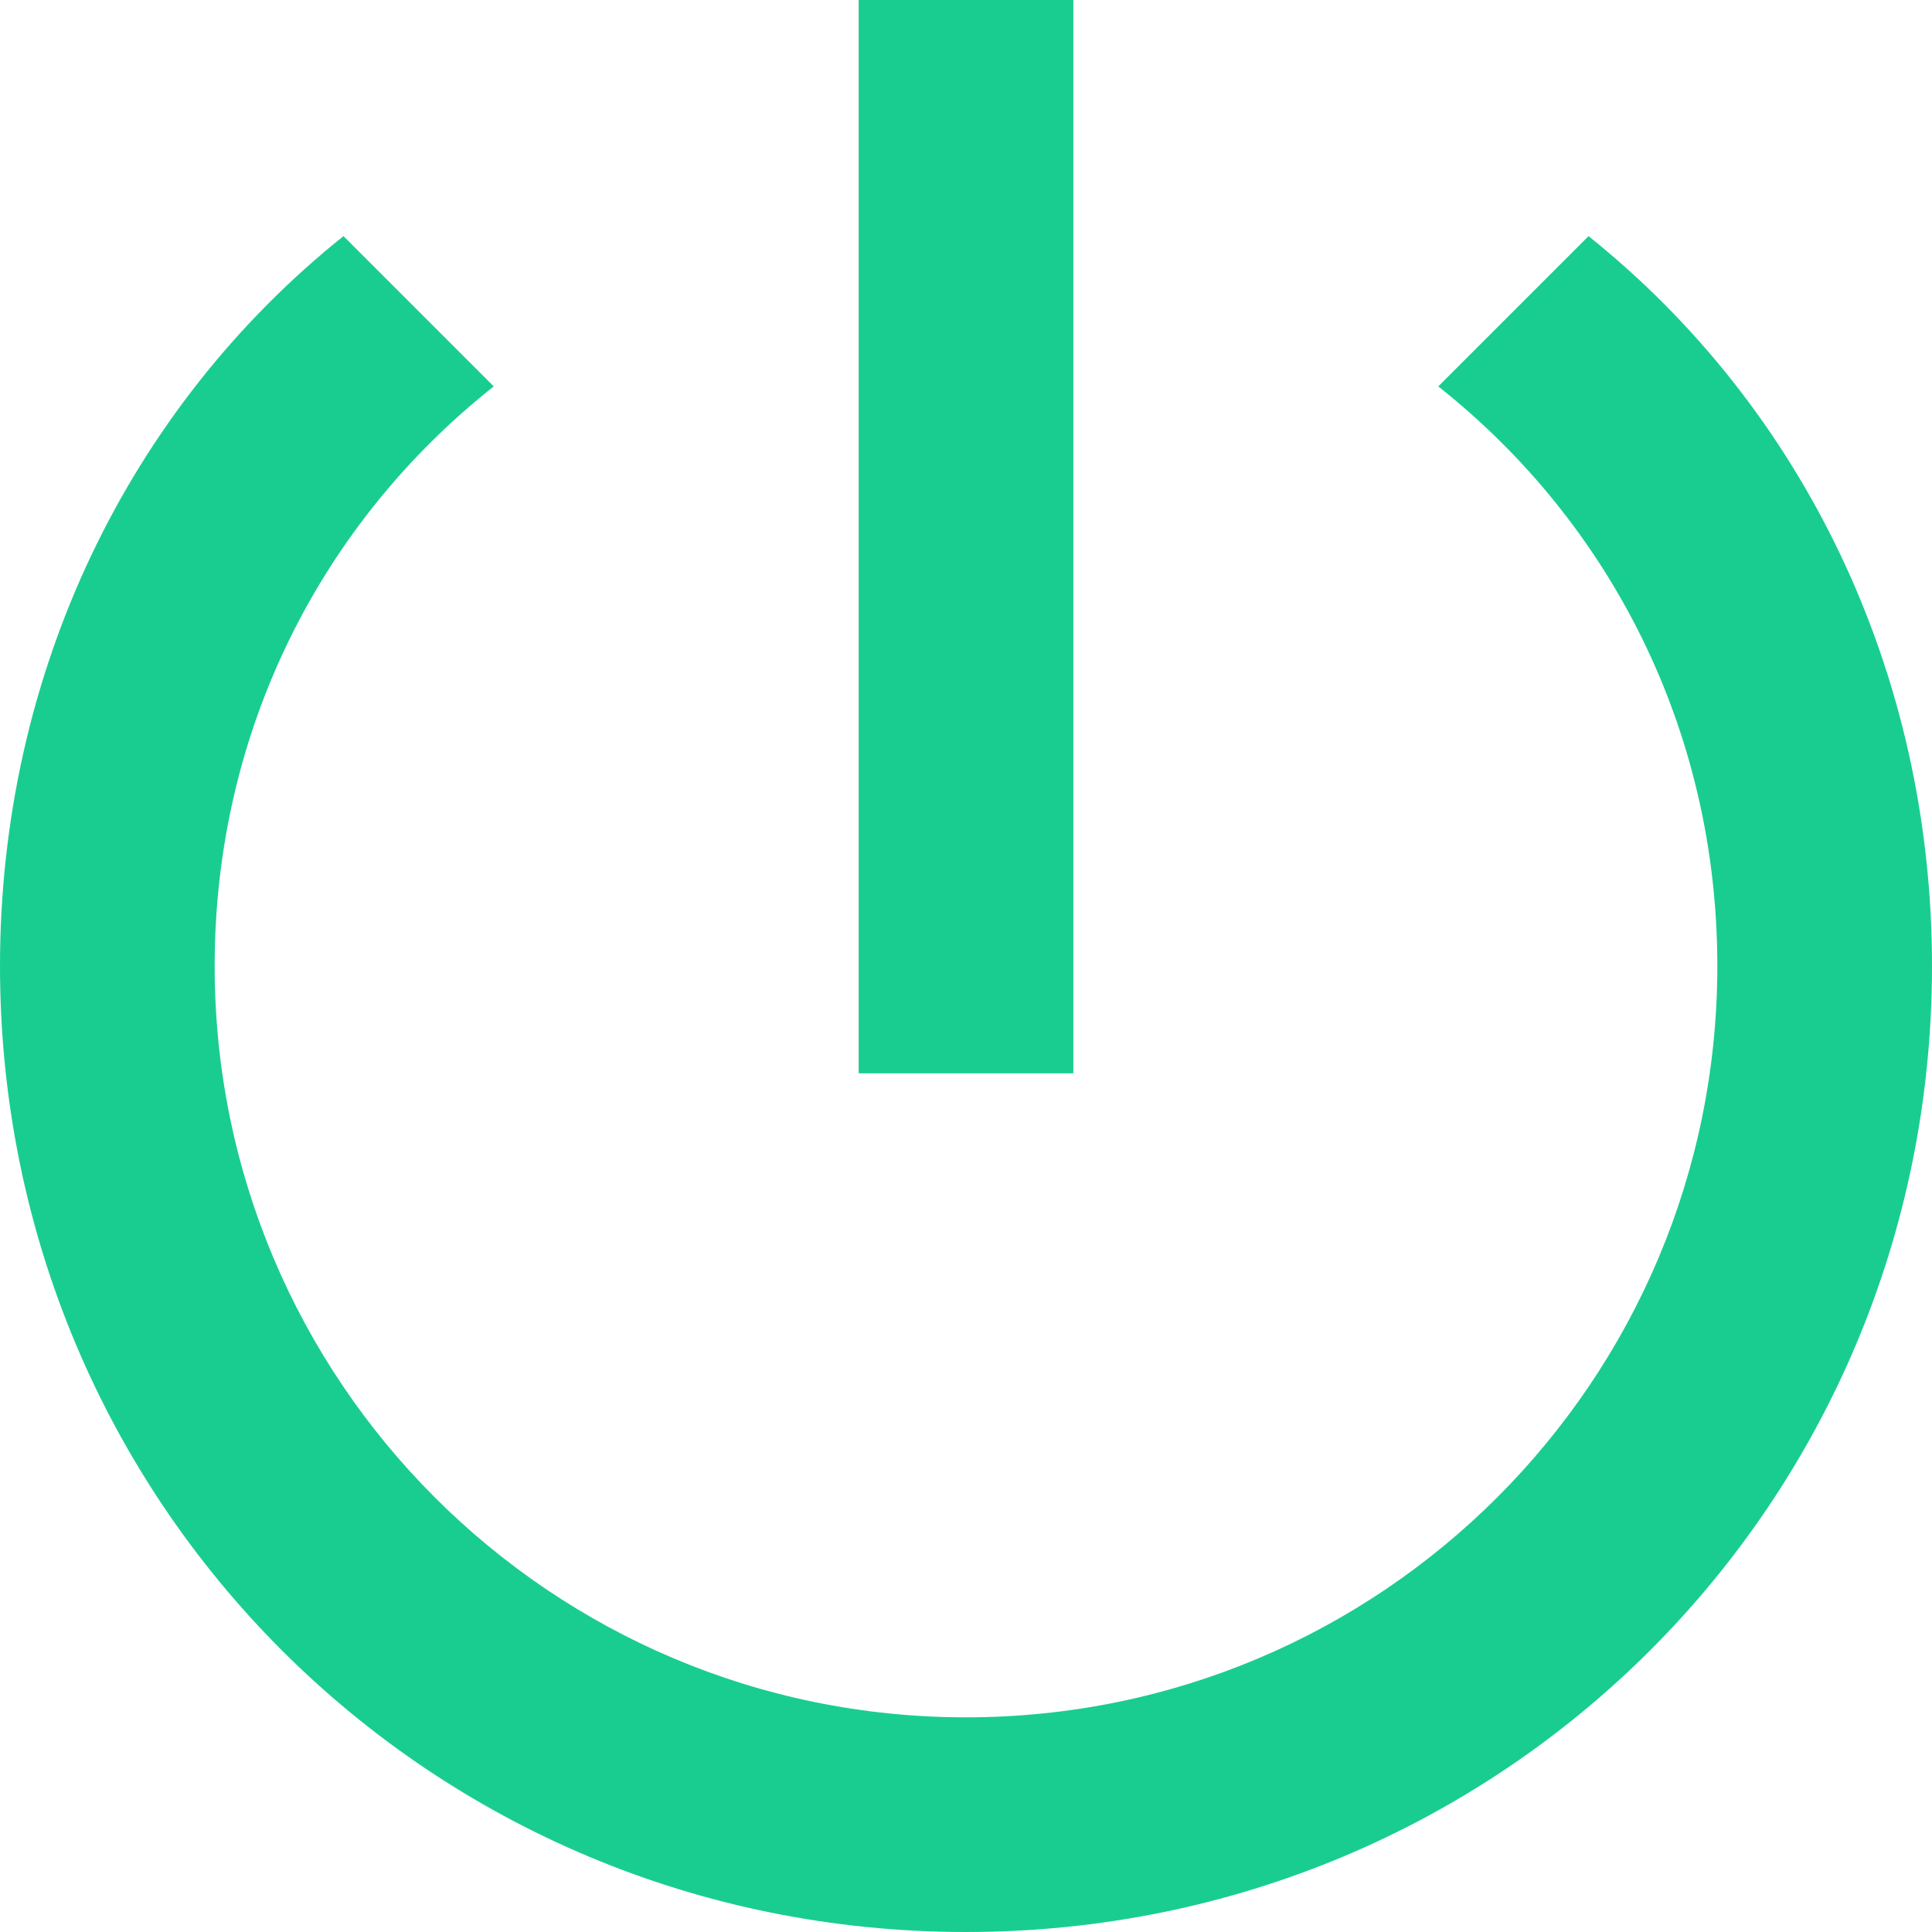 <svg xmlns="http://www.w3.org/2000/svg" width="27" height="27" viewBox="0 0 27 27" enable-background="new 0 0 27 27"><path fill-rule="evenodd" clip-rule="evenodd" fill="#19CD91" d="M12 15h3V0h-3v15zM22.2 3.3l-2.1 2.1c2.4 1.9 3.9 4.8 3.9 8.1C24 19.3 19.3 24 13.5 24S3 19.3 3 13.5c0-3.3 1.5-6.2 3.9-8.1L4.8 3.3C1.8 5.7 0 9.4 0 13.5 0 21 6 27 13.5 27S27 21 27 13.5c0-4.1-1.8-7.8-4.8-10.2z"/></svg>
